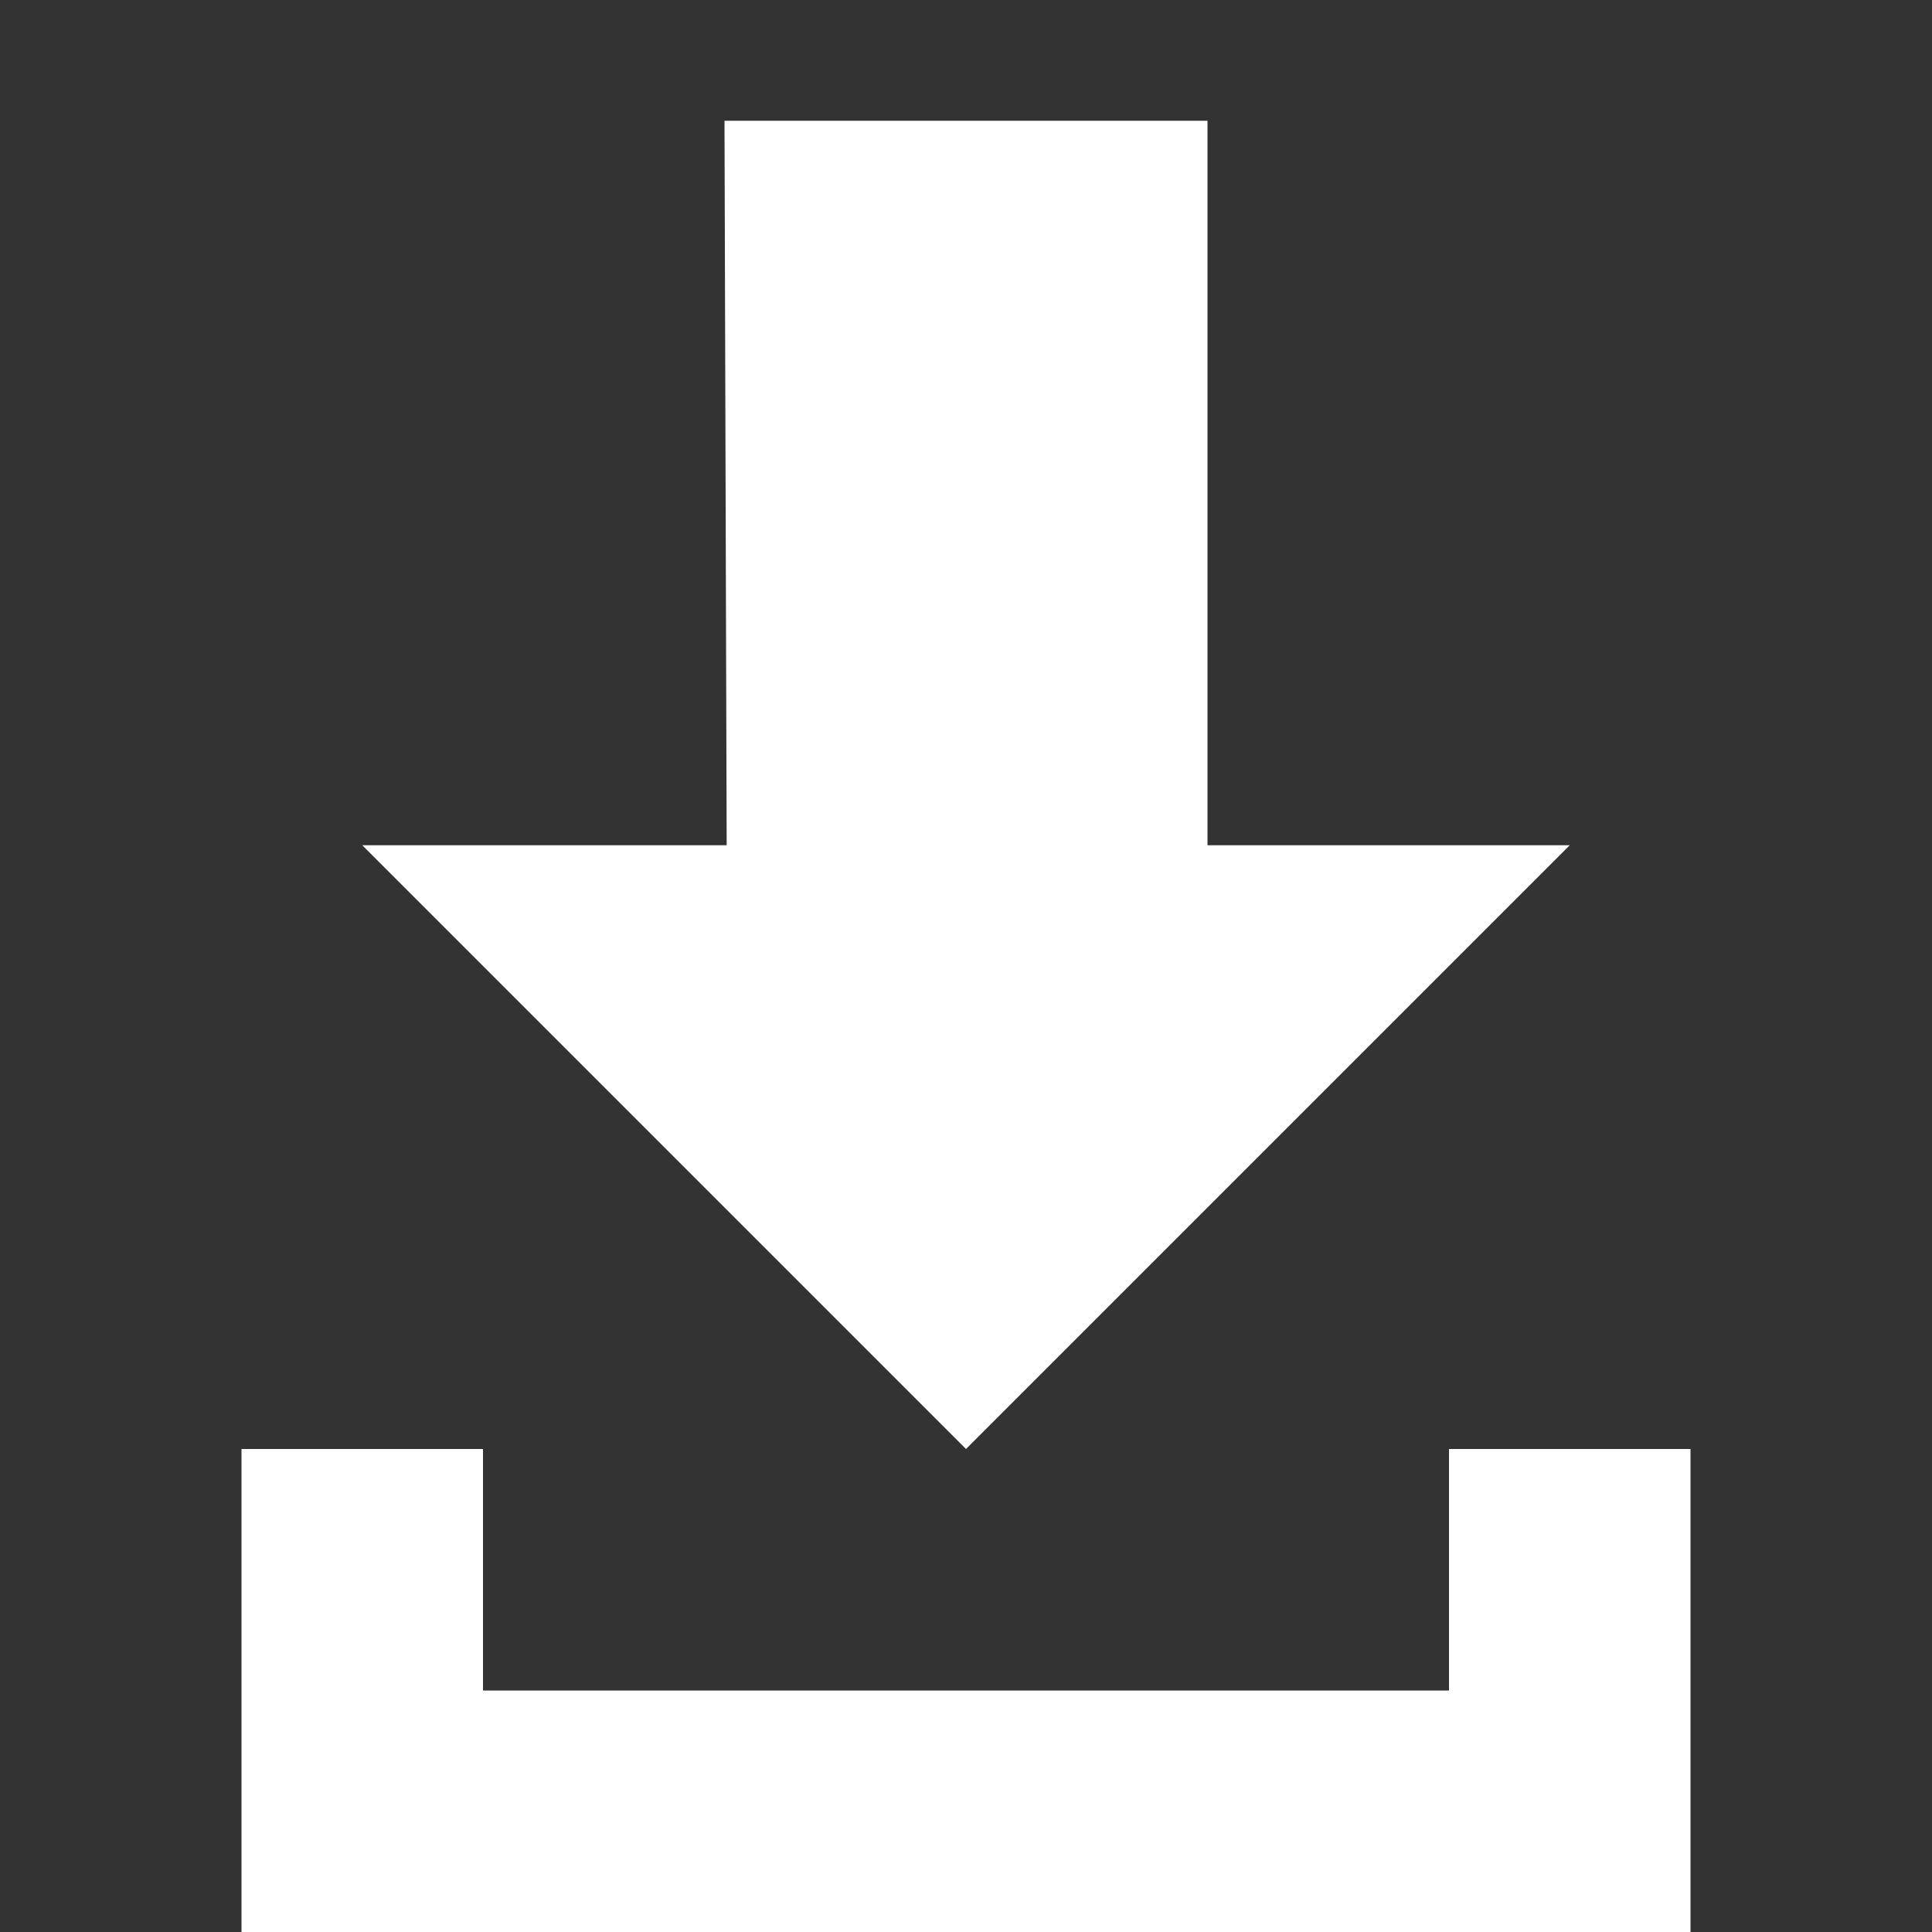 <svg version="1.1" width="32" height="32" viewBox="0 0 32 32" xmlns="http://www.w3.org/2000/svg" xmlns:xlink="http://www.w3.org/1999/xlink" fill="#000000" overflow="hidden"><rect x="0" y="0" width="32" height="32" fill="#333333" stroke="none"/><style>
.MsftOfcThm_Background1_Fill {
 fill:#FFFFFF; 
}
</style>
<g><path d=" M 16 24 L 26 14 L 20 14 L 20 2 L 12 2 L 12.036 14 L 6 14 Z M 4 28 L 4 32 L 28 32 L 28 28 L 28 24 L 24 24 L 24 28 L 8 28 L 8 24 L 4 24 Z" stroke="none" stroke-width="1" stroke-dasharray="" stroke-dashoffset="1" fill="#FFFFFF" fill-opacity="1"/></g></svg>